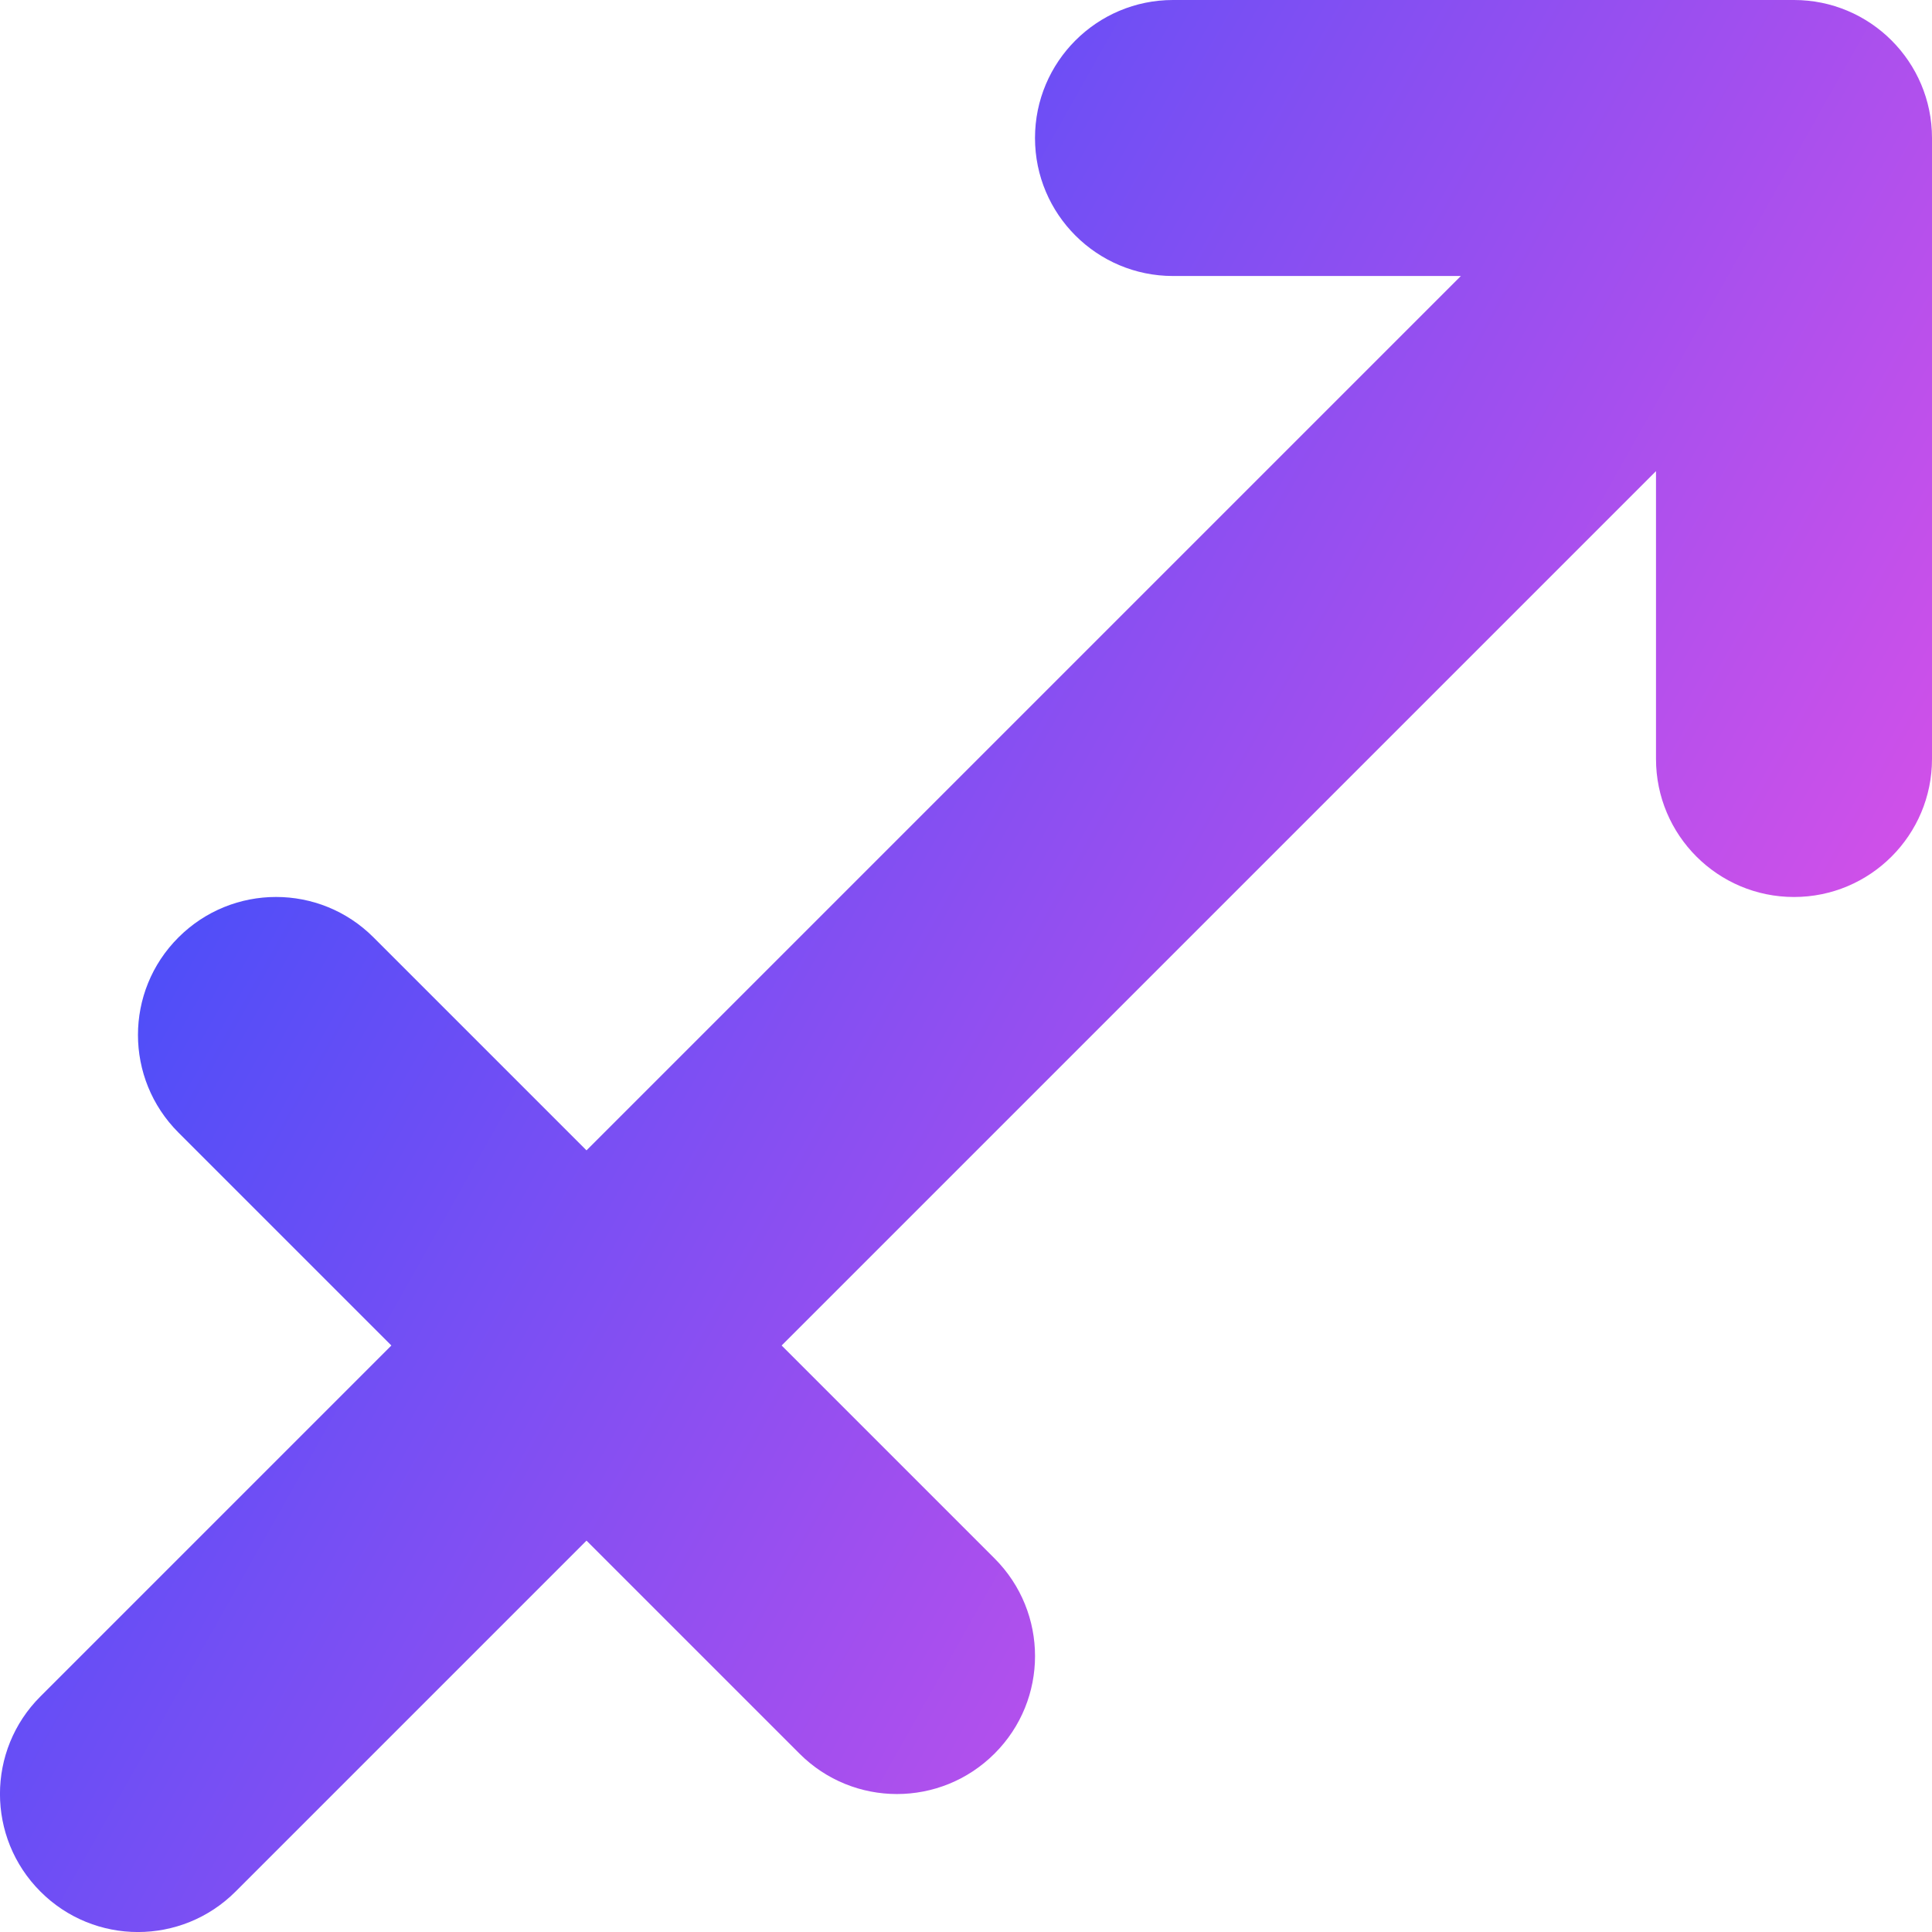 <svg xmlns="http://www.w3.org/2000/svg" fill="none" viewBox="0 0 14 14" id="Zodiac-11--Streamline-Core-Gradient">
  <desc>
    Zodiac 11 Streamline Icon: https://streamlinehq.com
  </desc>
  <g id="Free Gradient/Culture/zodiac-11--sign-astrology-stars-space-sagittarius">
    <path id="Union" fill="url(#paint0_linear_14402_16617)" fill-rule="evenodd" d="M7.5 1c0-.552.448-1 1-1H13c.552 0 1 .448 1 1v4.5c0 .552-.448 1-1 1s-1-.448-1-1V3.414L5.664 9.75l1.543 1.543c.391.391.391 1.024 0 1.414-.391.391-1.024.391-1.414 0L4.25 11.164l-2.543 2.543c-.391.391-1.024.391-1.414 0-.391-.391-.391-1.024 0-1.414L2.836 9.75l-1.543-1.543c-.391-.391-.391-1.024 0-1.414.391-.391 1.024-.391 1.414 0L4.25 8.336 10.586 2H8.5c-.552 0-1-.448-1-1Z" clip-rule="evenodd"></path>
  </g>
  <defs>
    <linearGradient id="paint0_linear_14402_16617" x1="13.953" x2="-2.626" y1="14.003" y2="4.677" gradientUnits="userSpaceOnUse">
      <stop stop-color="#ff51e3"></stop>
      <stop offset="1" stop-color="#1b4dff"></stop>
    </linearGradient>
  </defs>
</svg>